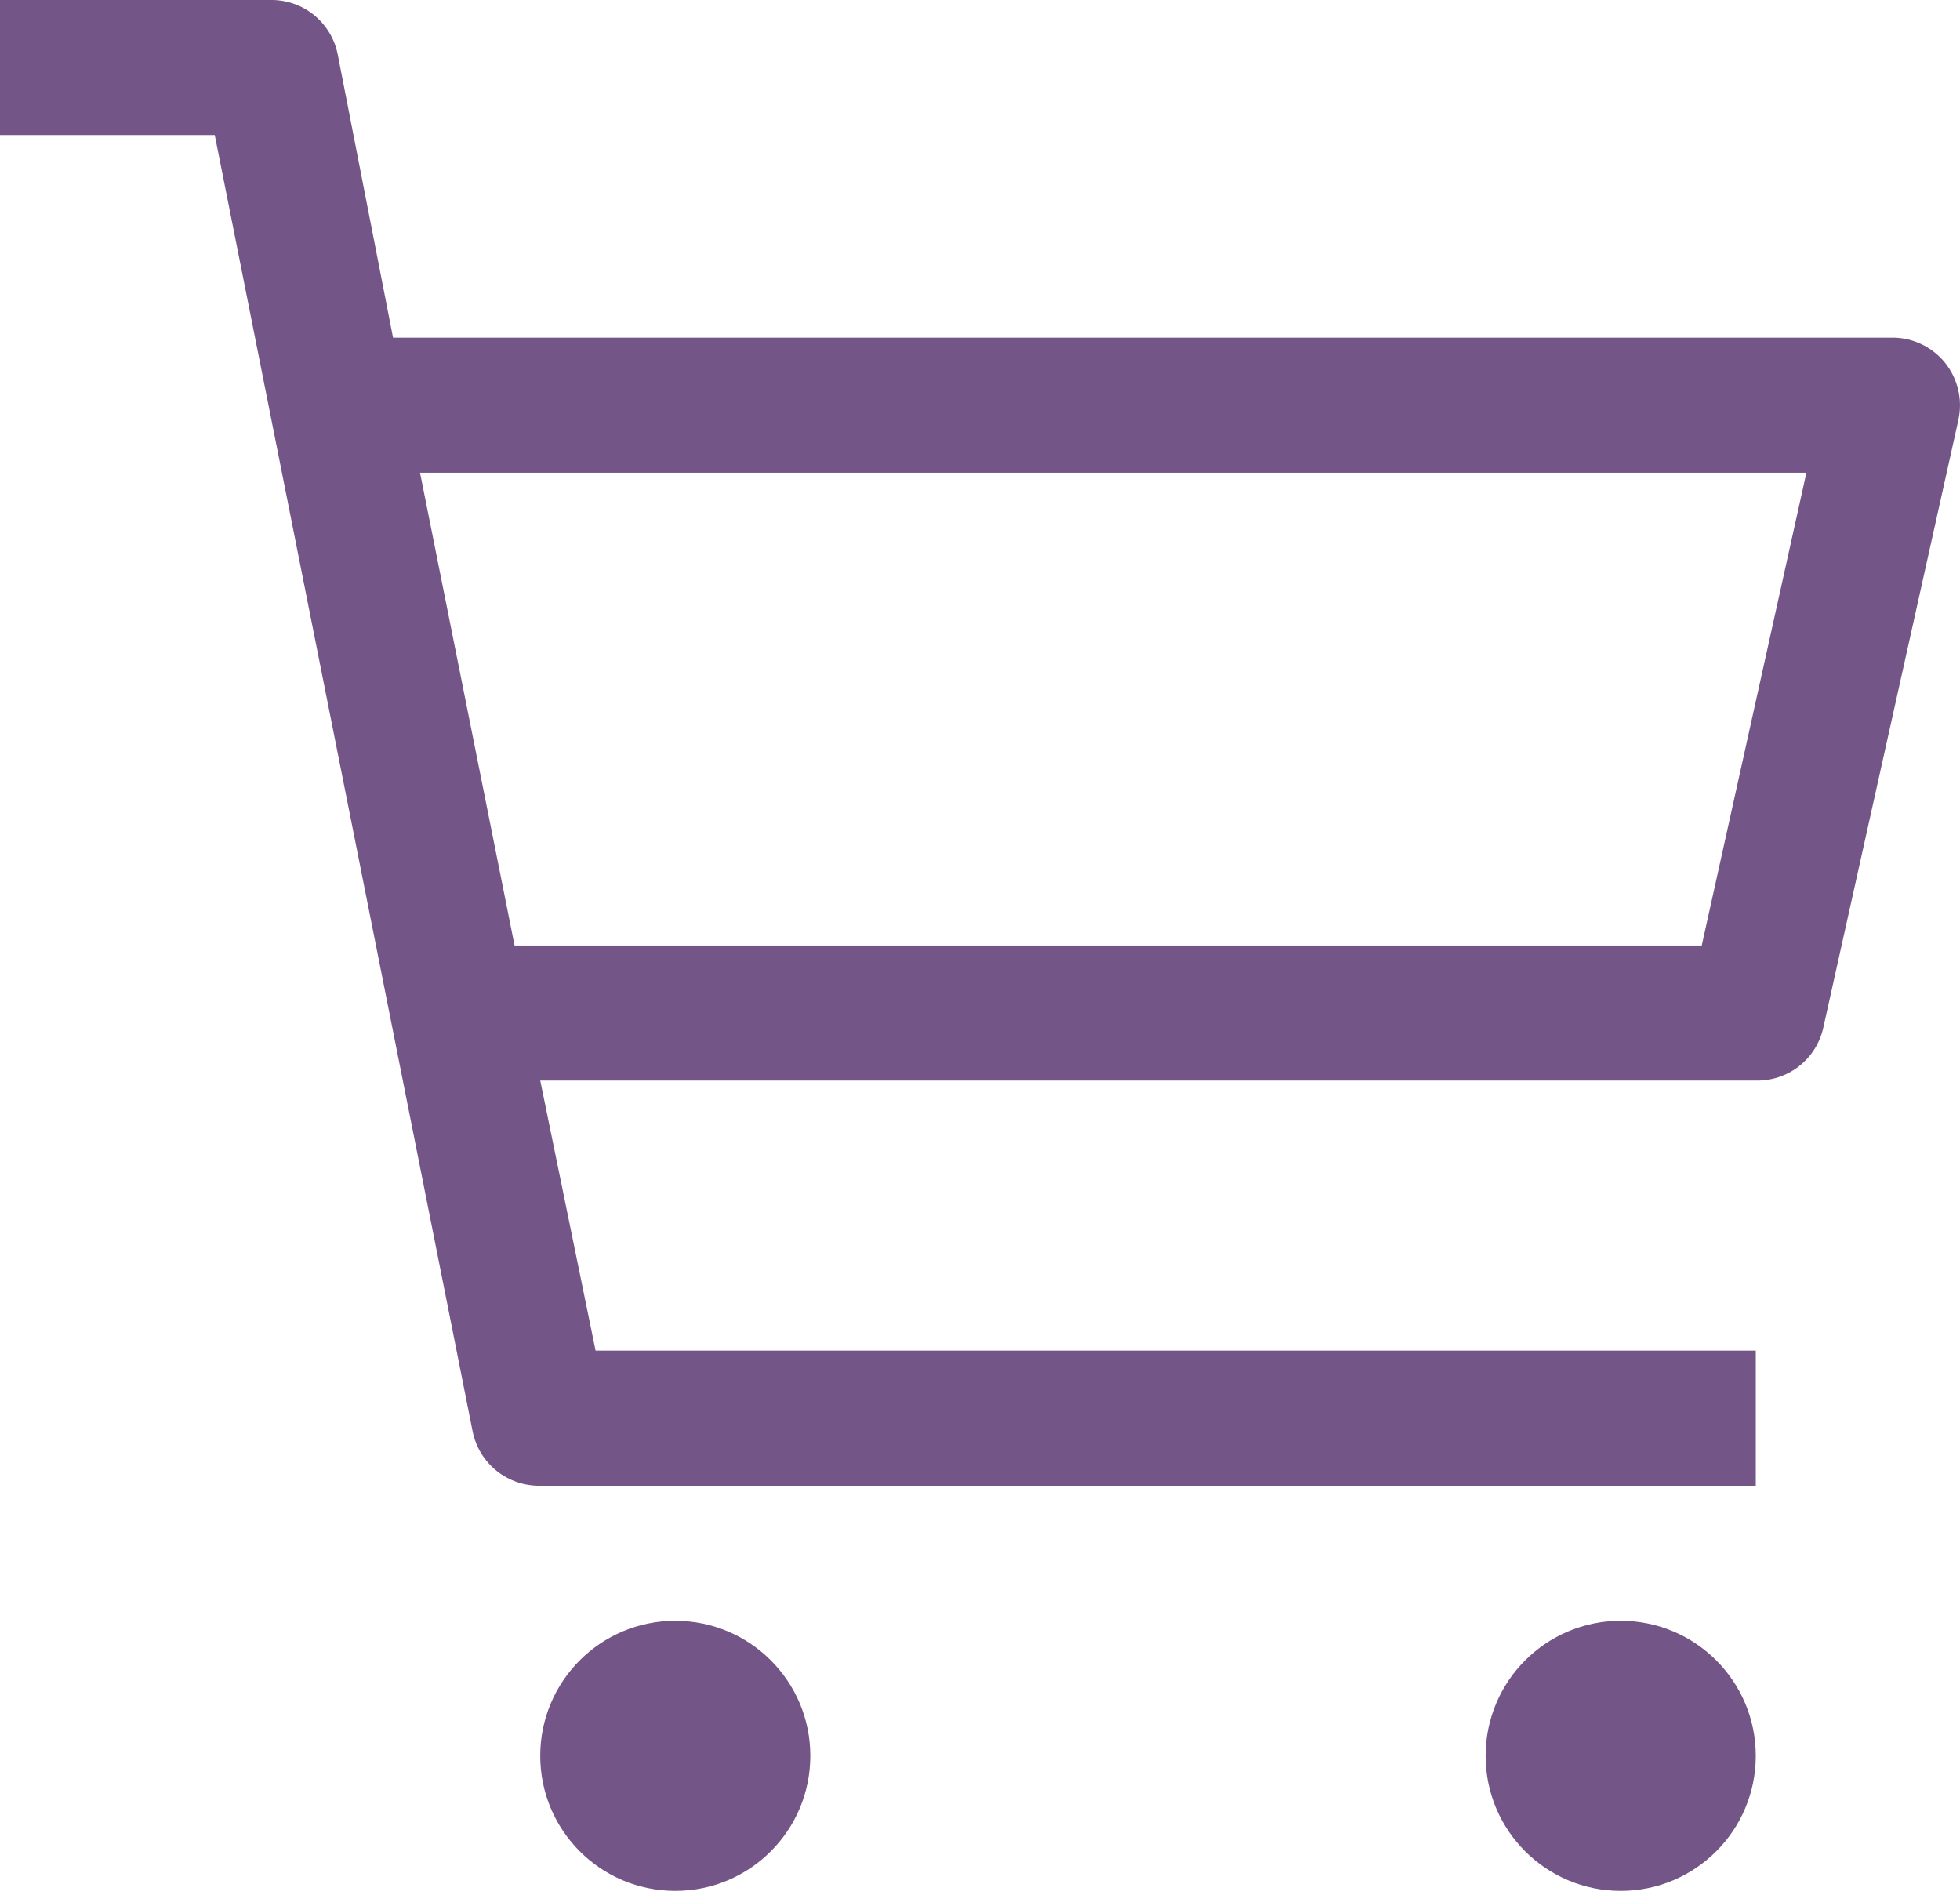 <svg width="30" height="29" viewBox="0 0 30 29" fill="none" xmlns="http://www.w3.org/2000/svg">
<path d="M10.336 28.941C11.478 28.941 12.403 28.016 12.403 26.874C12.403 25.732 11.478 24.807 10.336 24.807C9.194 24.807 8.269 25.732 8.269 26.874C8.269 28.016 9.194 28.941 10.336 28.941Z" fill="#735587"/>
<path d="M24.807 28.941C25.948 28.941 26.874 28.016 26.874 26.874C26.874 25.732 25.948 24.807 24.807 24.807C23.665 24.807 22.739 25.732 22.739 26.874C22.739 28.016 23.665 28.941 24.807 28.941Z" fill="#735587"/>
<path d="M28.941 5.168H6.016L5.168 0.827C5.12 0.59 4.99 0.378 4.801 0.226C4.612 0.075 4.376 -0.005 4.134 0H0V2.067H3.287L7.235 21.913C7.284 22.15 7.413 22.362 7.602 22.513C7.791 22.664 8.027 22.744 8.269 22.74H26.874V20.672H9.116L8.269 16.538H26.874C27.113 16.544 27.346 16.467 27.535 16.32C27.723 16.173 27.855 15.965 27.907 15.732L29.975 6.429C30.009 6.276 30.008 6.117 29.972 5.964C29.936 5.811 29.865 5.668 29.766 5.546C29.666 5.425 29.54 5.327 29.397 5.262C29.254 5.196 29.098 5.164 28.941 5.168ZM26.047 14.471H7.876L6.429 7.235H27.649L26.047 14.471Z" fill="#735587"/>
</svg>
